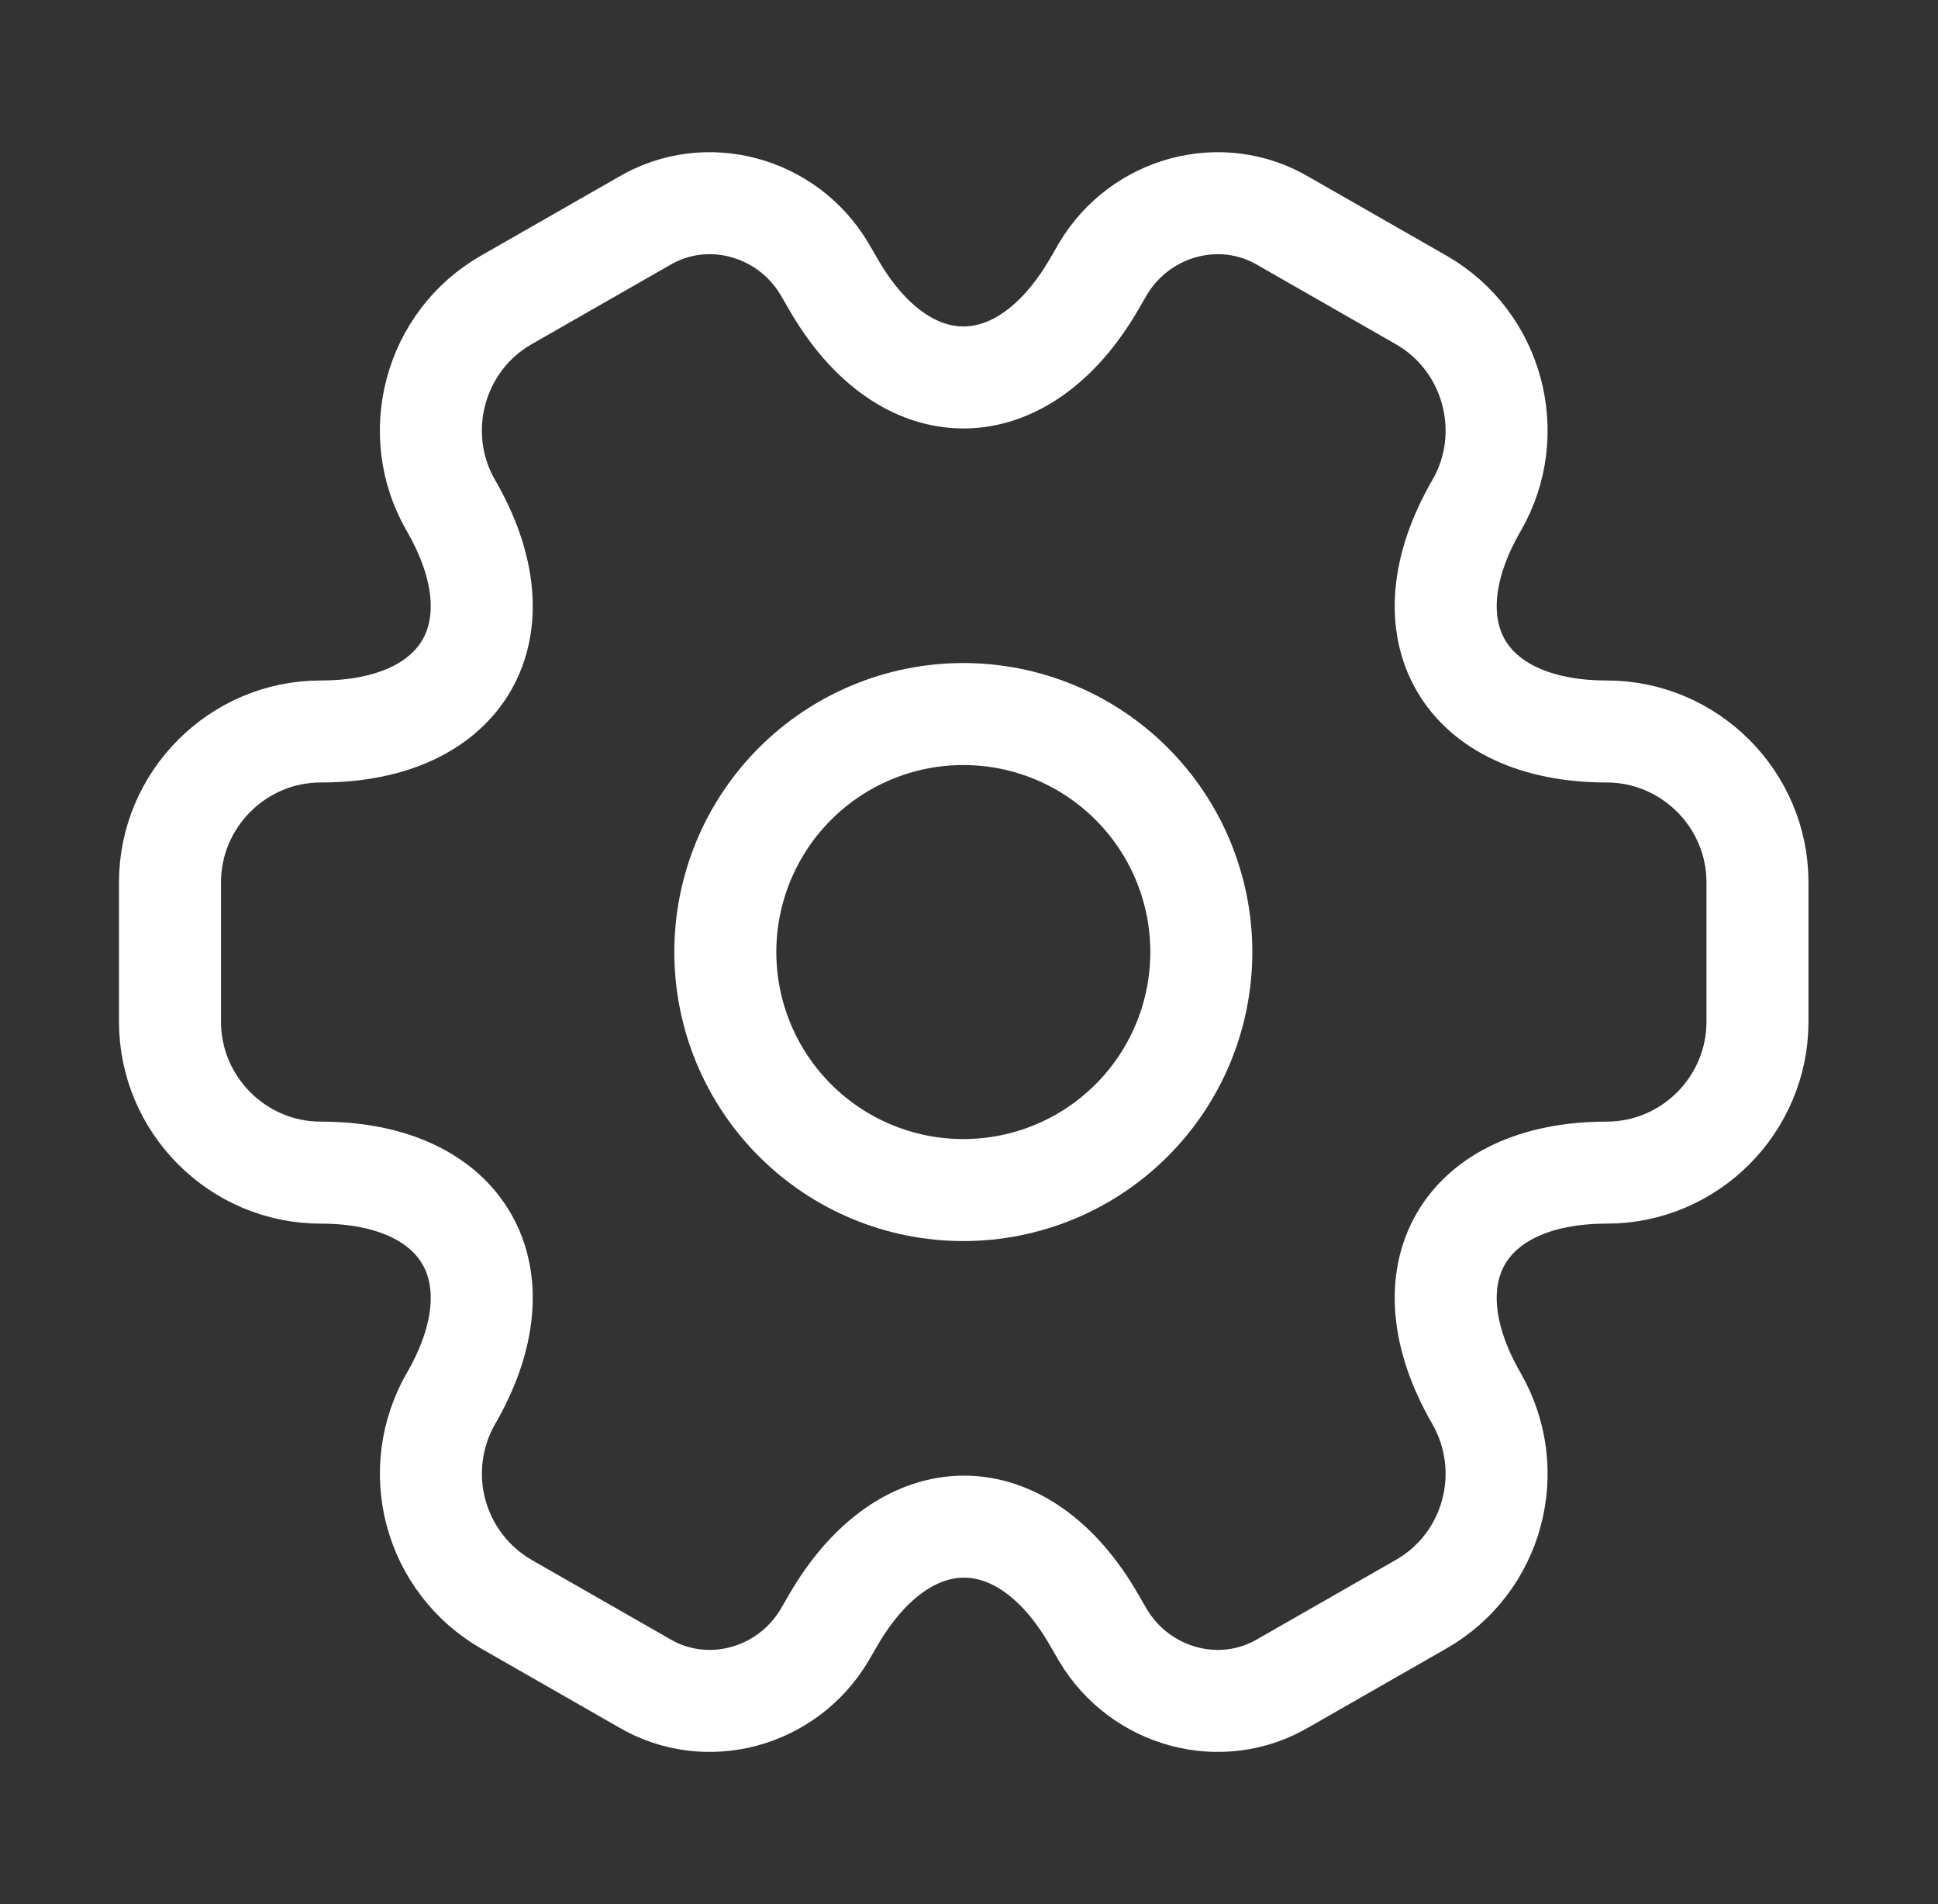 <svg width="57" height="56" viewBox="0 0 57 56" fill="none" xmlns="http://www.w3.org/2000/svg">
<rect x="0" y="0" width="57" height="56" fill="#333333" stroke="none"/>
<path d="M28.333 35C30.19 35 31.97 34.263 33.283 32.95C34.596 31.637 35.333 29.857 35.333 28C35.333 26.143 34.596 24.363 33.283 23.05C31.97 21.738 30.19 21 28.333 21C26.477 21 24.696 21.738 23.384 23.05C22.071 24.363 21.333 26.143 21.333 28C21.333 29.857 22.071 31.637 23.384 32.95C24.696 34.263 26.477 35 28.333 35V35Z" stroke="white" stroke-width="3" stroke-miterlimit="10" stroke-linecap="round" stroke-linejoin="round"/>
<path d="M5 30.053V25.947C5 23.52 6.983 21.513 9.433 21.513C13.657 21.513 15.383 18.527 13.26 14.863C12.047 12.763 12.77 10.033 14.893 8.82L18.93 6.51C20.773 5.413 23.153 6.067 24.25 7.91L24.507 8.353C26.607 12.017 30.06 12.017 32.183 8.353L32.44 7.91C33.537 6.067 35.917 5.413 37.76 6.51L41.797 8.82C43.92 10.033 44.643 12.763 43.43 14.863C41.307 18.527 43.033 21.513 47.257 21.513C49.683 21.513 51.69 23.497 51.69 25.947V30.053C51.69 32.48 49.707 34.487 47.257 34.487C43.033 34.487 41.307 37.473 43.43 41.137C44.643 43.26 43.92 45.967 41.797 47.18L37.76 49.49C35.917 50.587 33.537 49.933 32.44 48.09L32.183 47.647C30.083 43.983 26.63 43.983 24.507 47.647L24.25 48.09C23.153 49.933 20.773 50.587 18.93 49.49L14.893 47.18C13.876 46.594 13.133 45.629 12.827 44.496C12.521 43.363 12.676 42.155 13.26 41.137C15.383 37.473 13.657 34.487 9.433 34.487C6.983 34.487 5 32.48 5 30.053V30.053Z" stroke="white" stroke-width="3" stroke-miterlimit="10" stroke-linecap="round" stroke-linejoin="round"/>
</svg>
